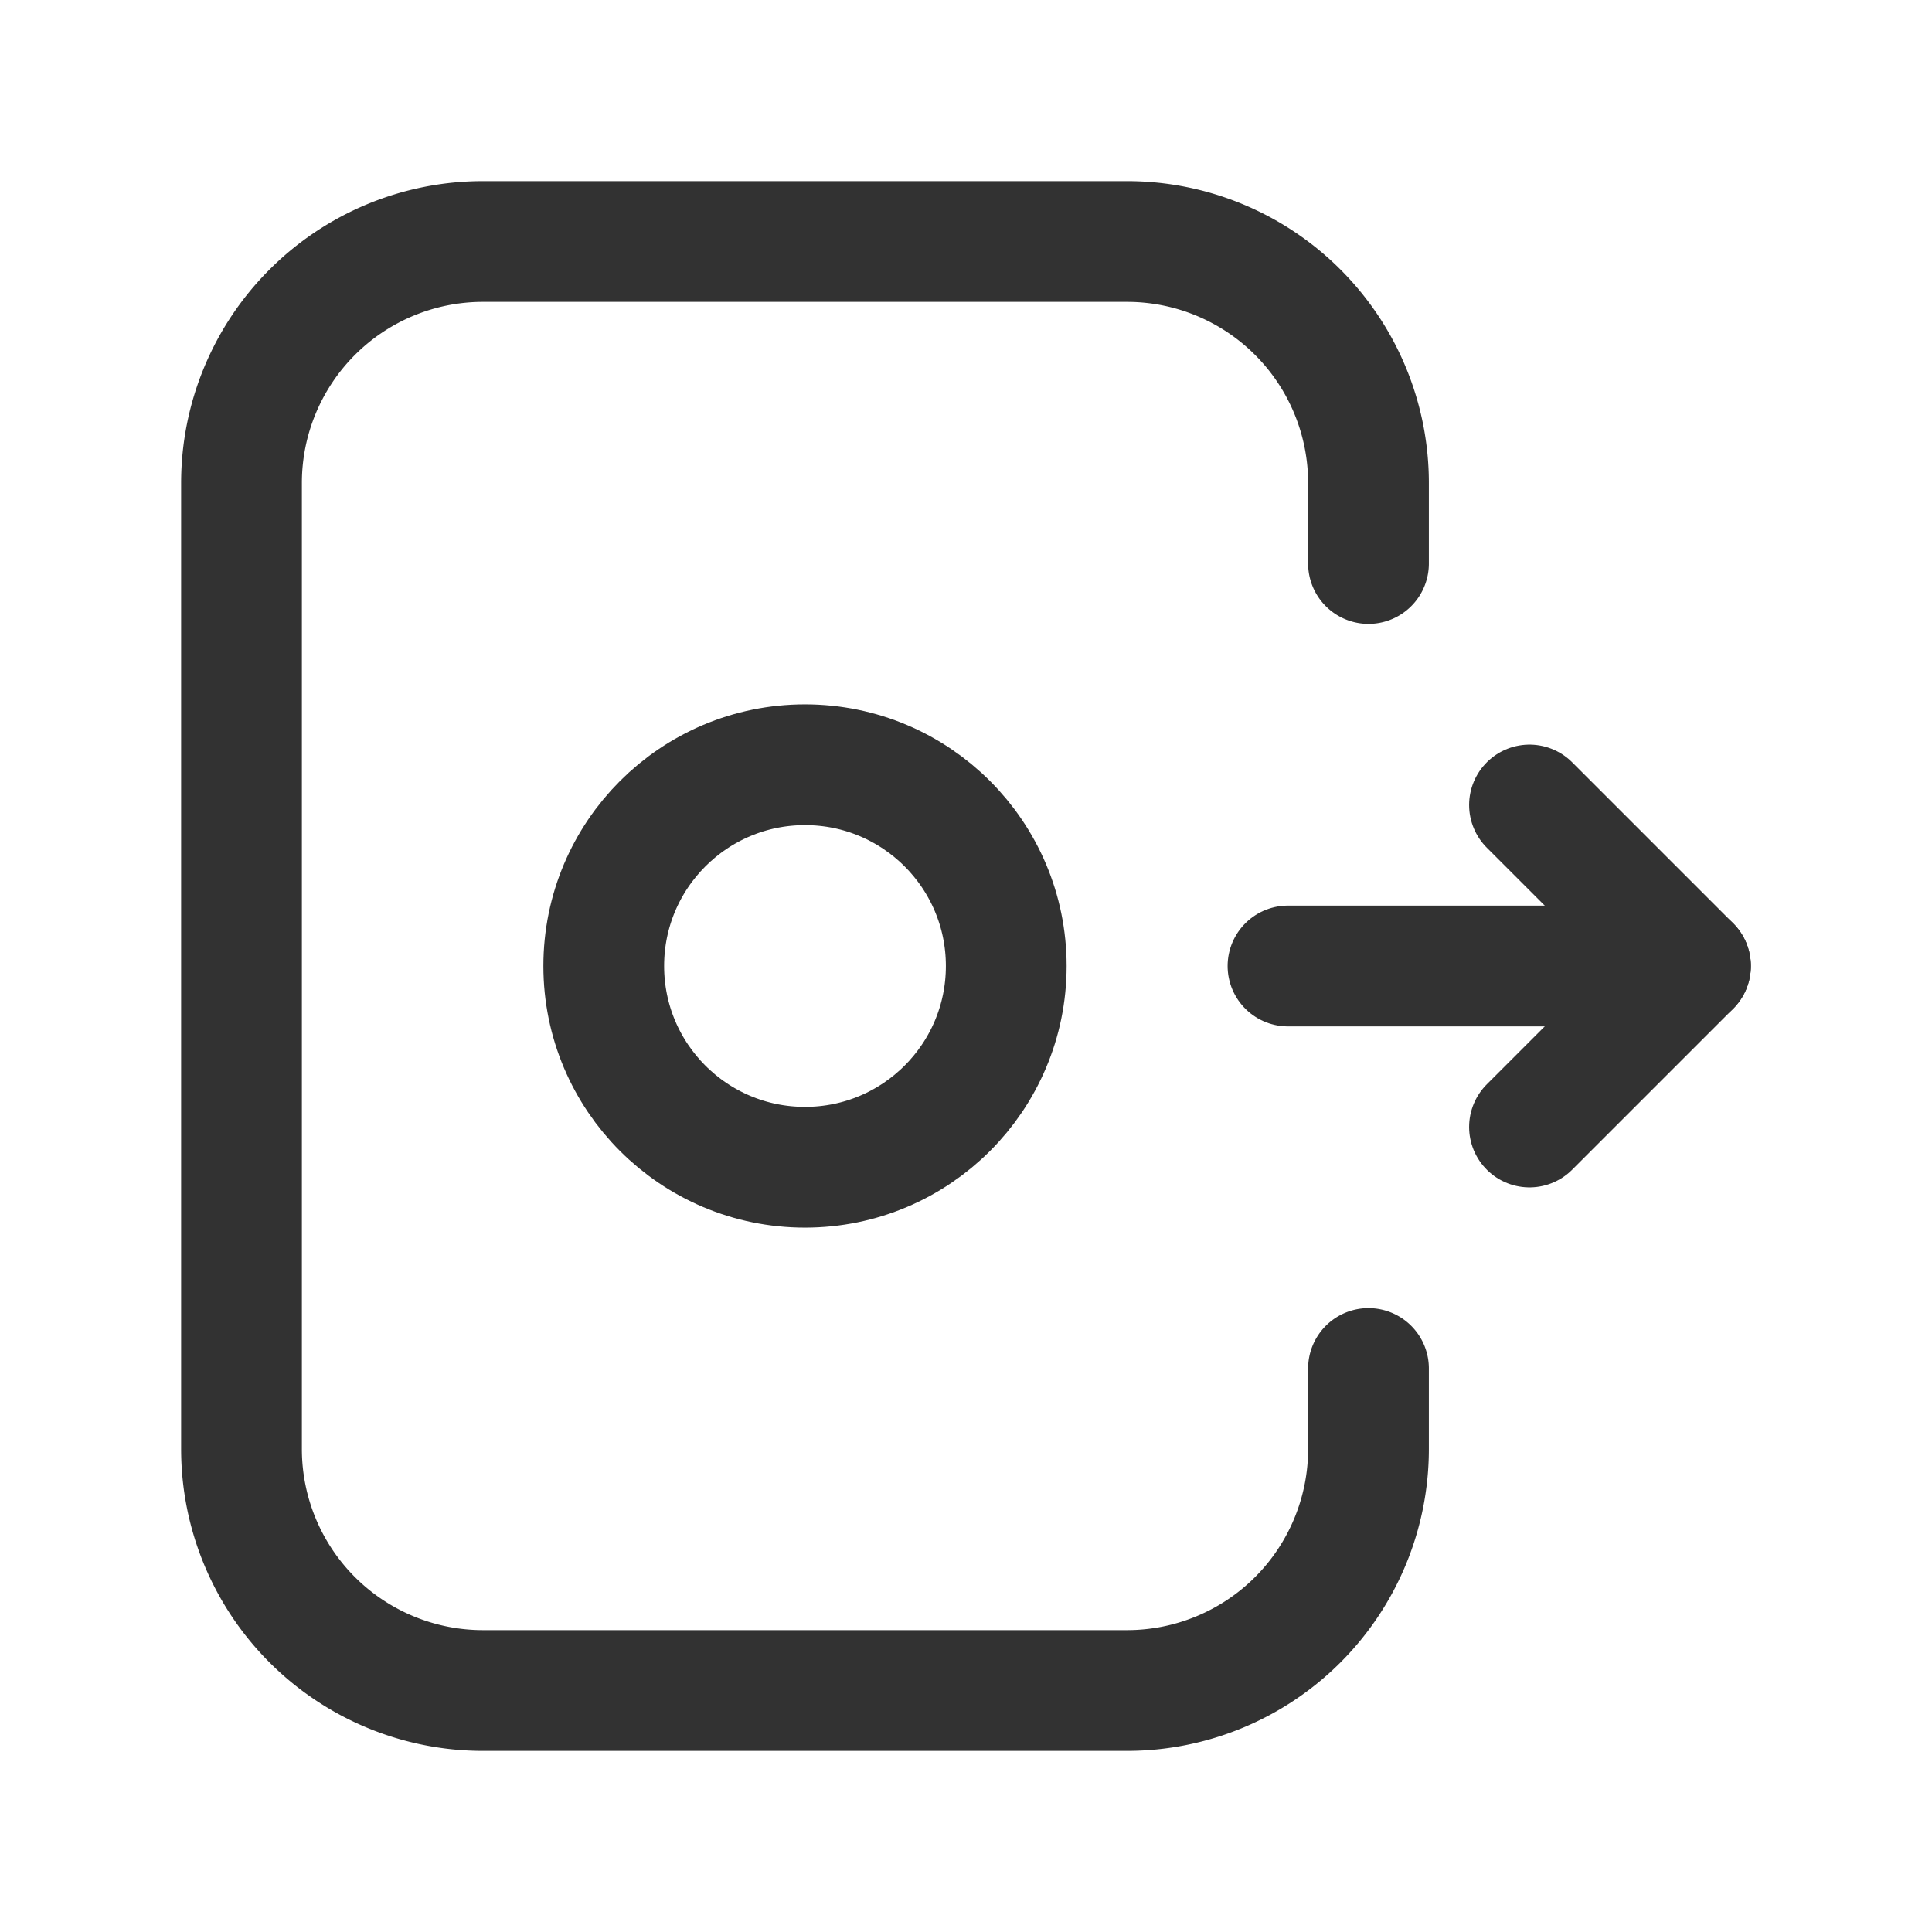 <svg xmlns="http://www.w3.org/2000/svg" viewBox="0 0 24 24"><path d="M17,7V6a3,3,0,0,0-3-3H6A3,3,0,0,0,3,6V18a3,3,0,0,0,3,3h8a3,3,0,0,0,3-3V17" fill="none" stroke="#323232" stroke-linecap="round" stroke-linejoin="round" stroke-width="1.5"/><circle cx="10" cy="12" r="2.5" fill="none" stroke="#323232" stroke-linecap="round" stroke-linejoin="round" stroke-width="1.5"/><line x1="16" y1="12" x2="21" y2="12" fill="none" stroke="#323232" stroke-linecap="round" stroke-linejoin="round" stroke-width="1.5"/><polyline points="19 14 21 12 19 10" fill="none" stroke="#323232" stroke-linecap="round" stroke-linejoin="round" stroke-width="1.5"/></svg>